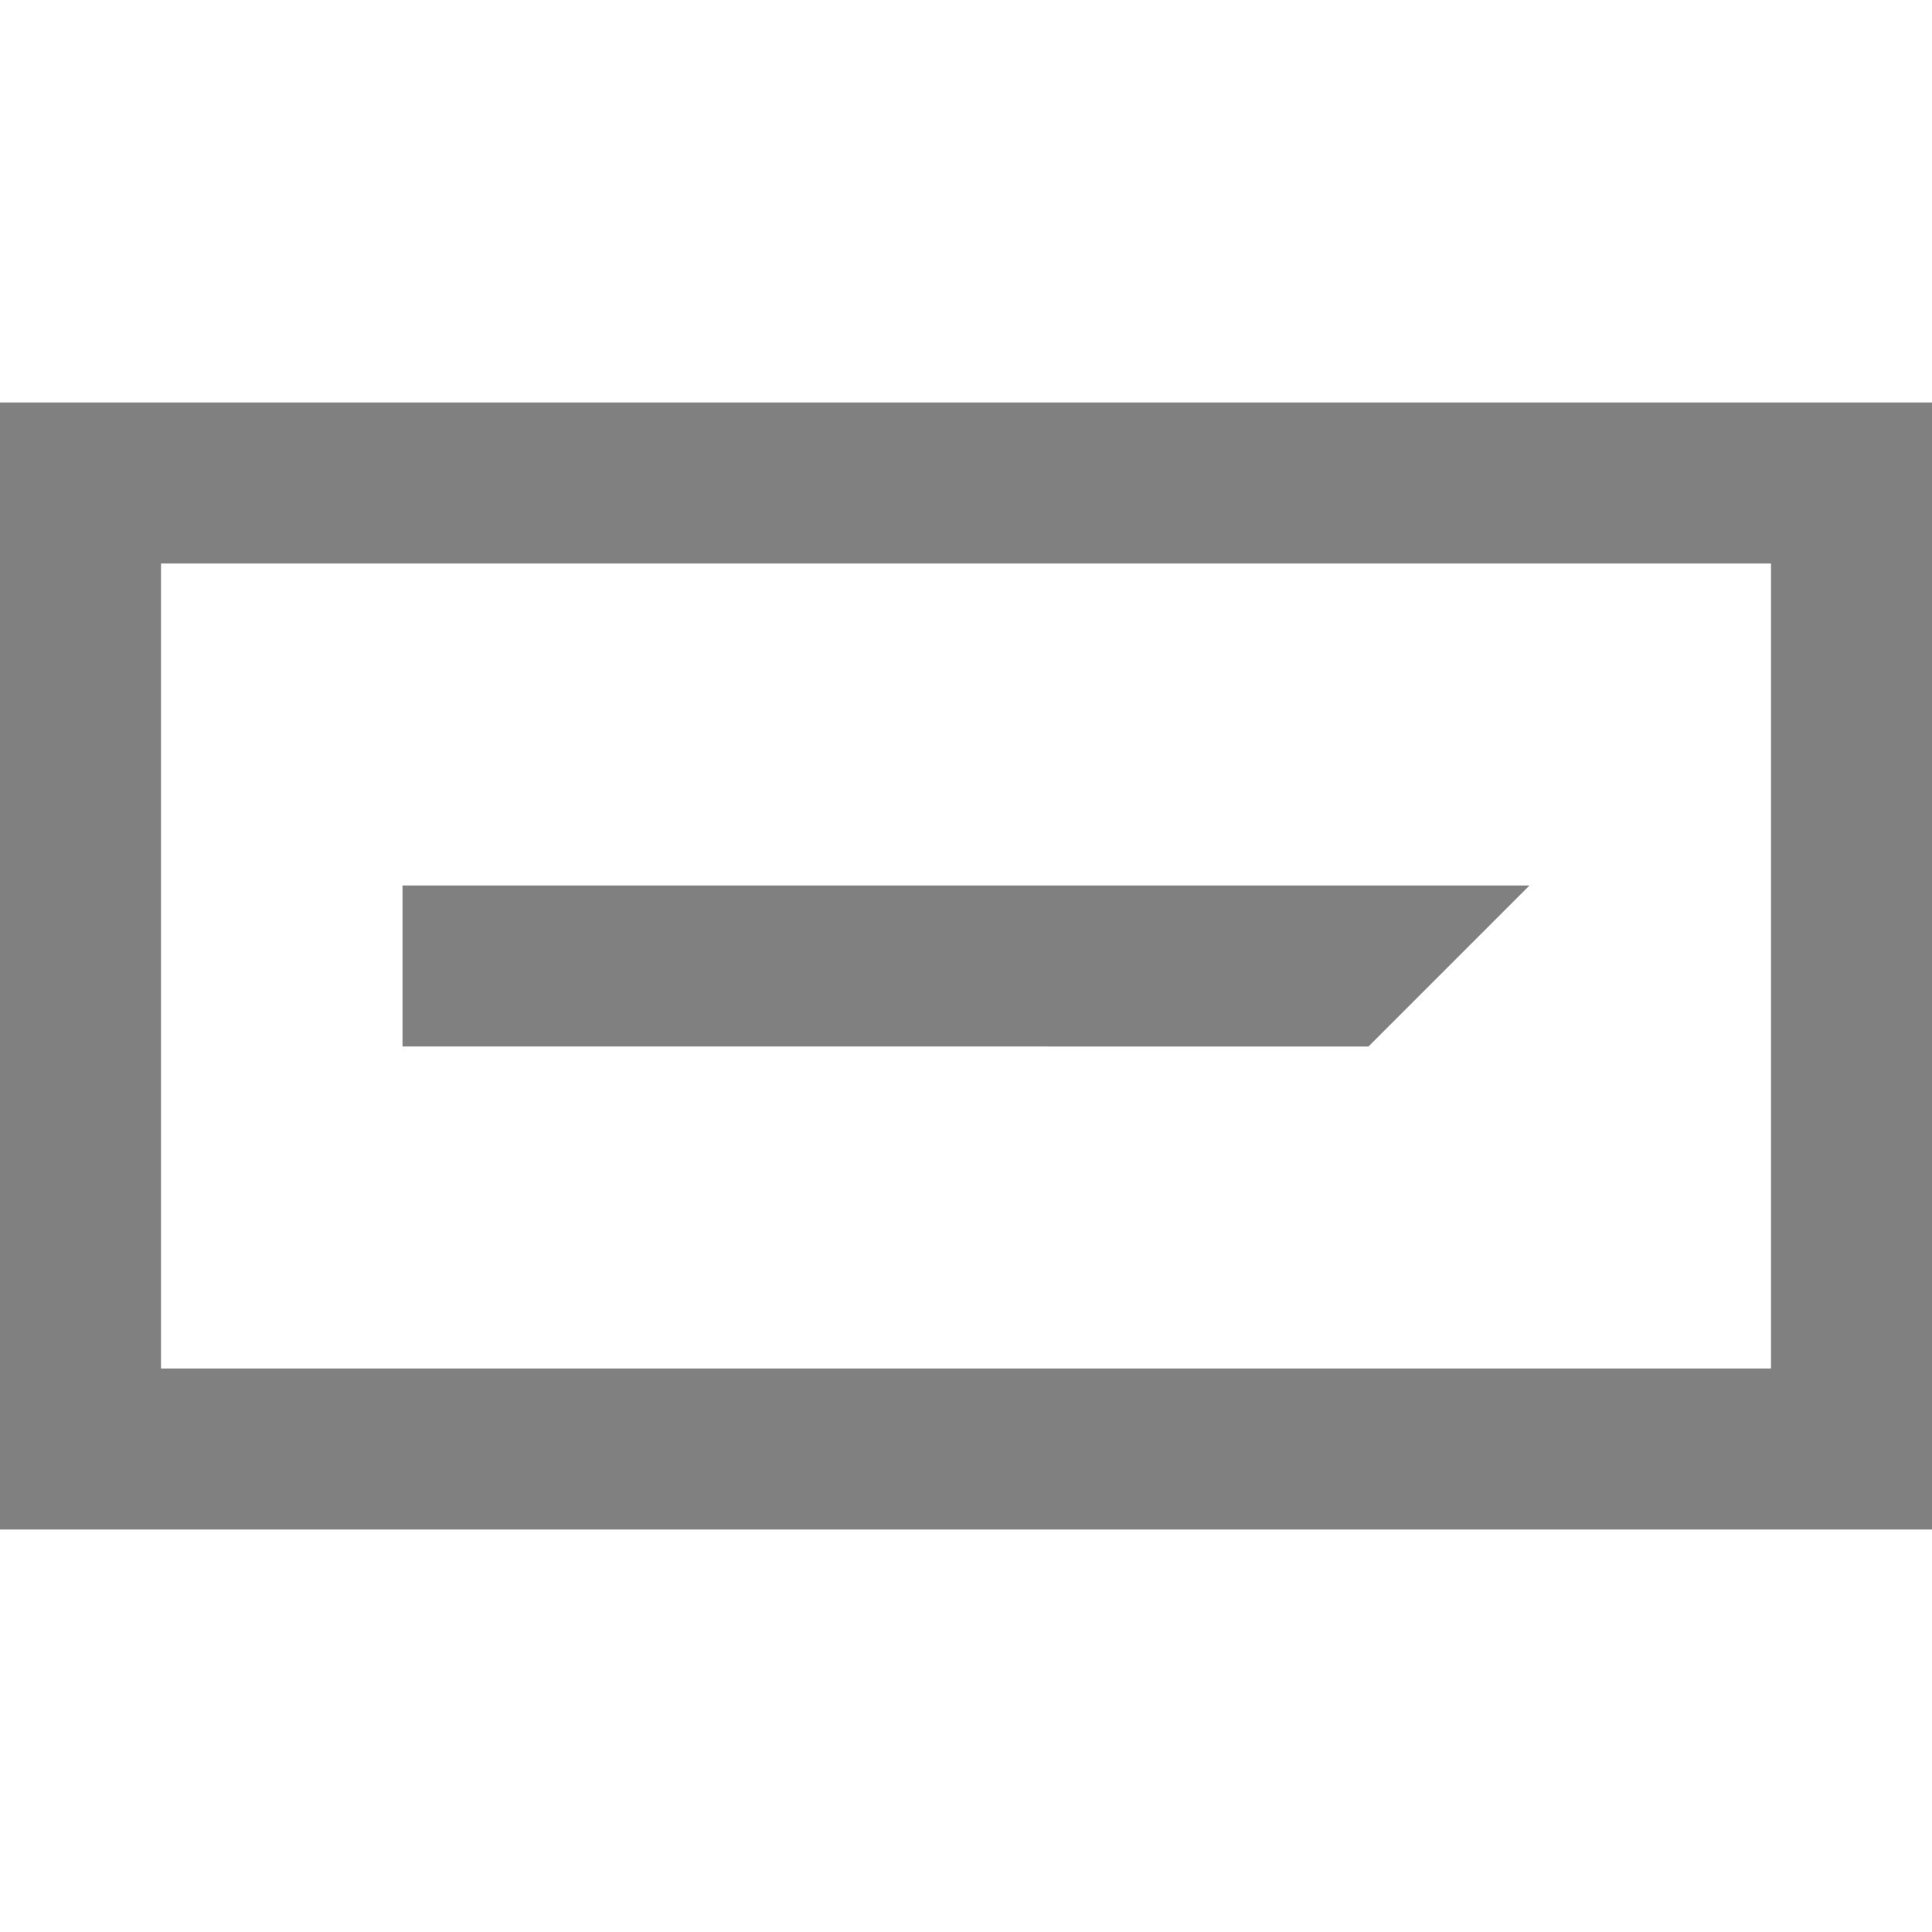 <svg id="Layer_1" data-name="Layer 1" xmlns="http://www.w3.org/2000/svg" viewBox="0 0 24 24">
  <defs>
    <style>
      .cls-1 {
        fill: gray;
      }
    </style>
  </defs>
  <title>button</title>
  <path class="cls-1" d="M0,5V19H24V5ZM22,17H2V7H22Zm-3-6H5v2H17Z"/>
</svg>
